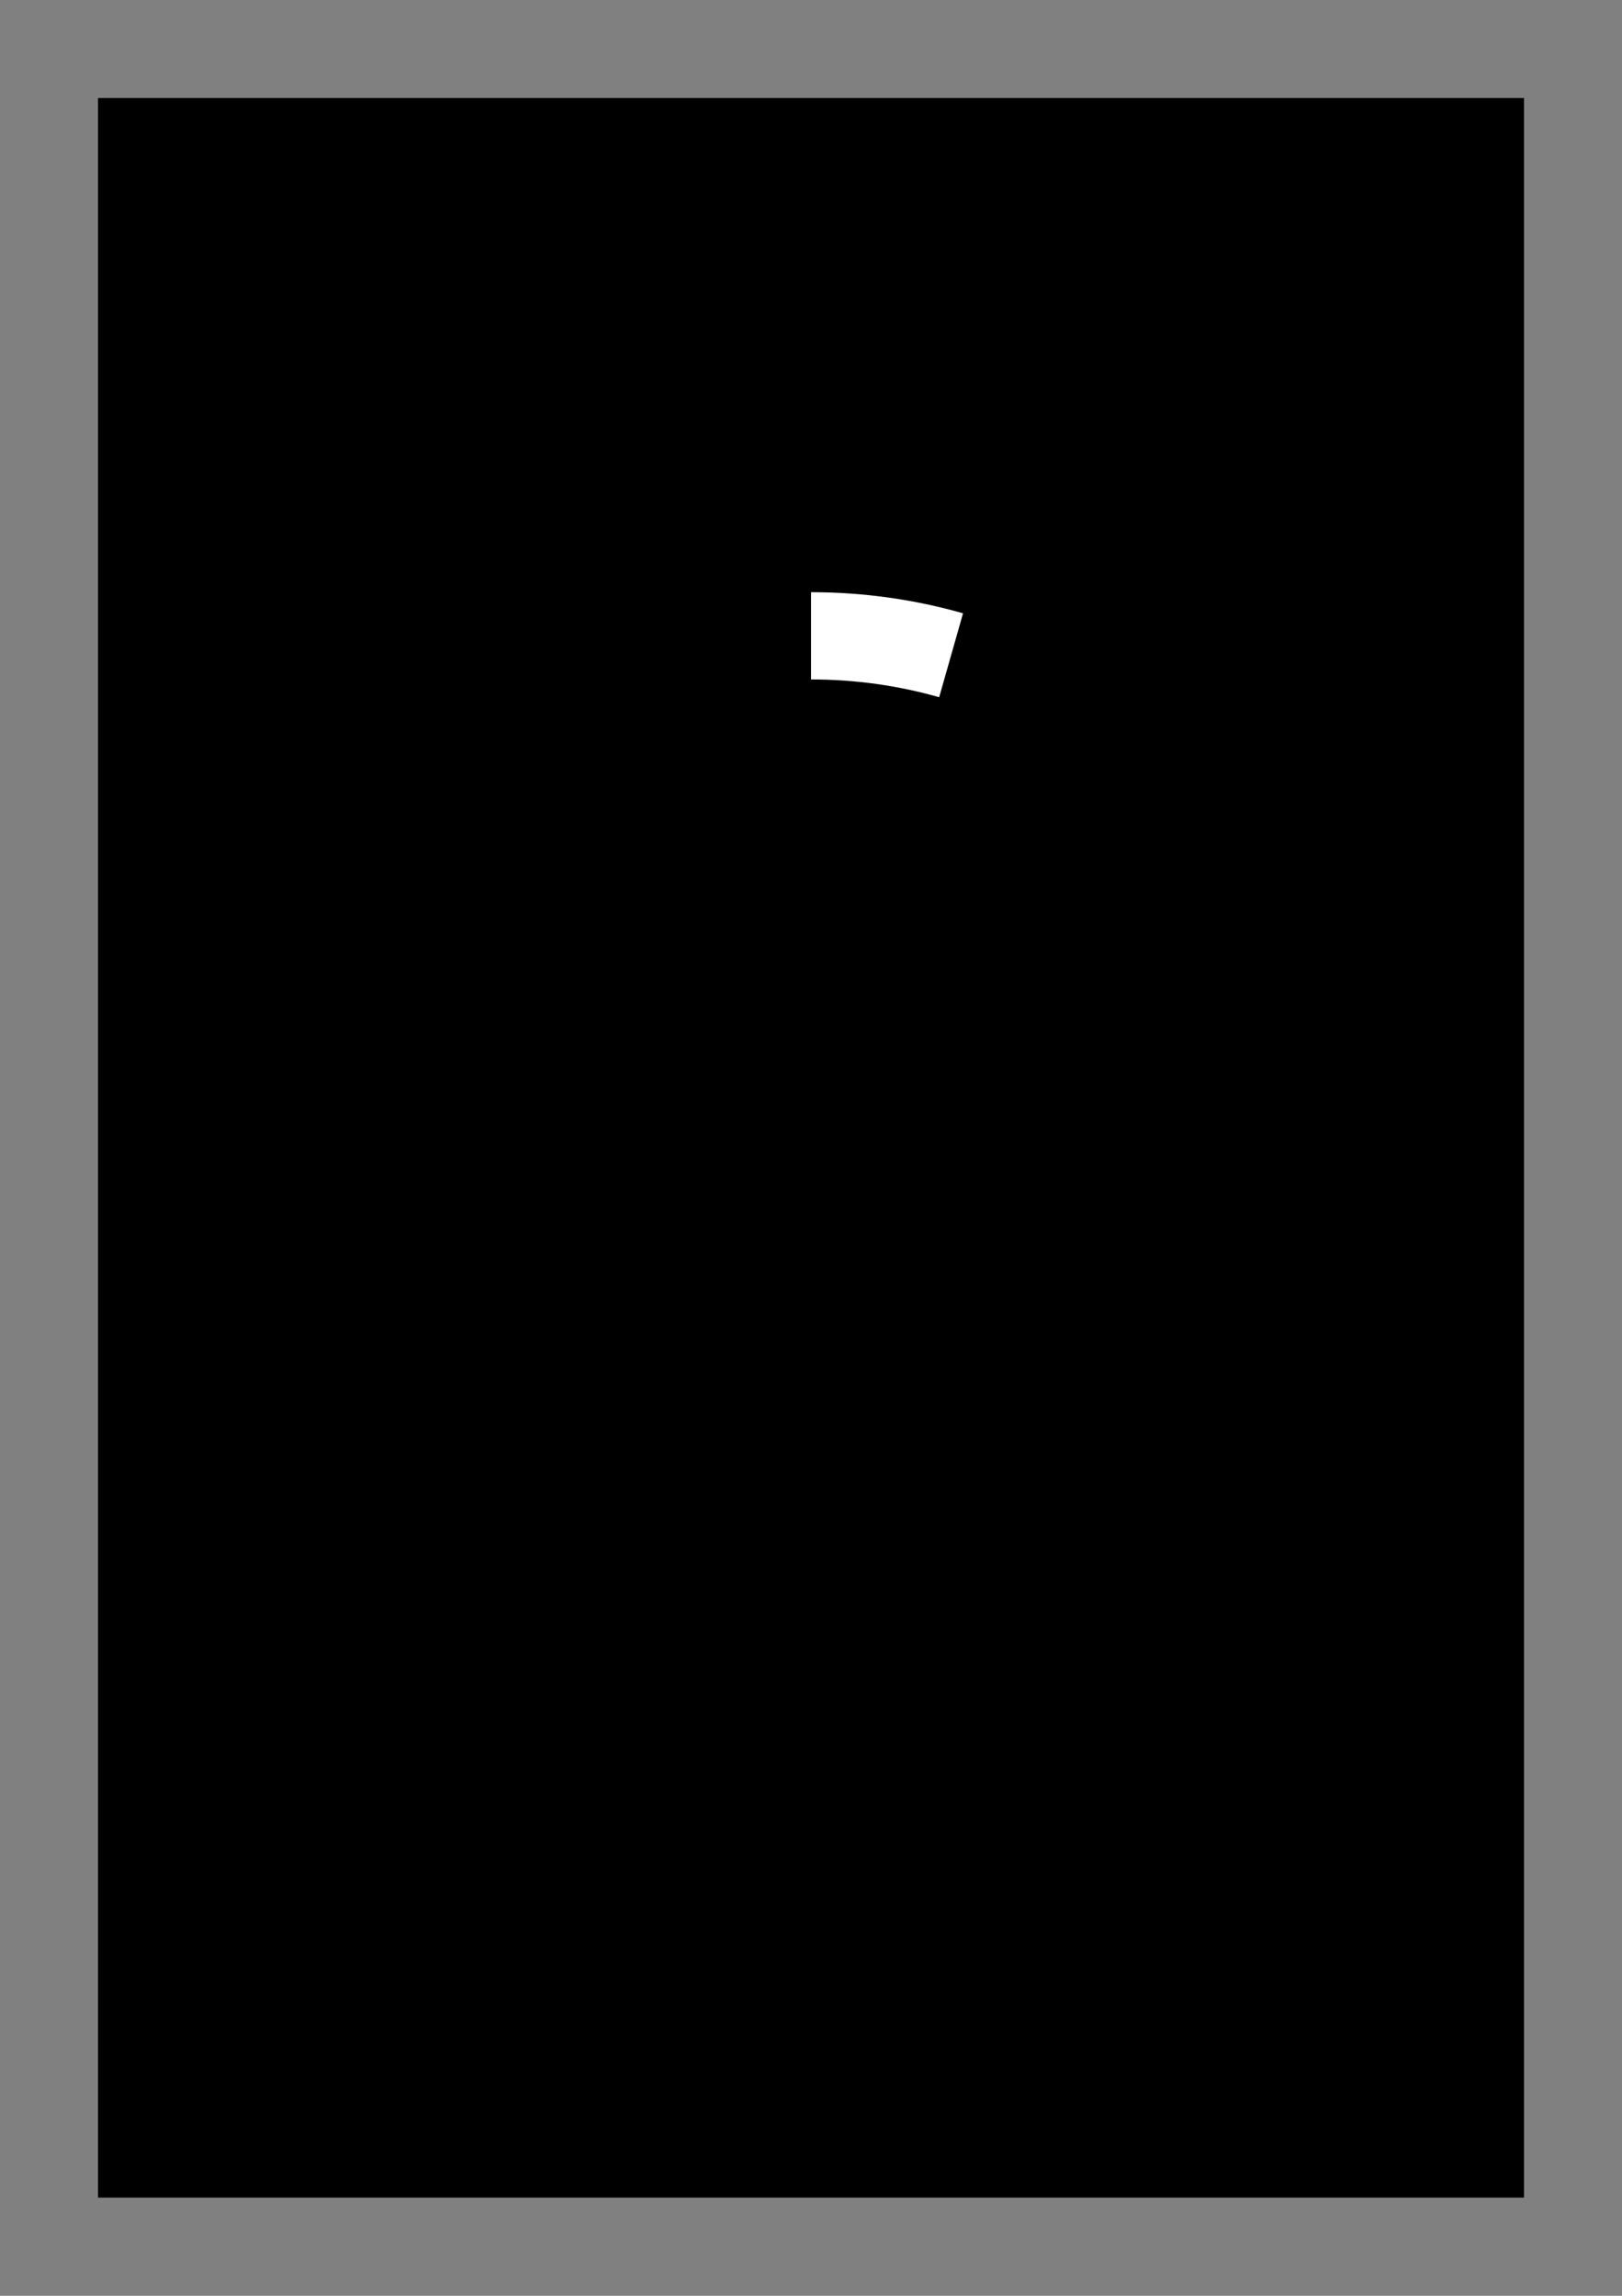 <?xml version="1.0" encoding="UTF-8"?>
<svg xmlns="http://www.w3.org/2000/svg" xmlns:xlink="http://www.w3.org/1999/xlink" width="594.96pt" height="841.92pt" viewBox="0 0 594.96 841.92" version="1.1">
<rect x="0" y="0" width="594.96" height="841.92" fill="#808080" stroke="none"/>
<defs>
<clipPath id="clip1">
  <path d="M 36 36 L 559 36 L 559 805.867 L 36 805.867 Z M 36 36 "/>
</clipPath>
<clipPath id="clip2">
  <path d="M 116 159.434 L 530 159.434 L 530 422 L 116 422 Z M 116 159.434 "/>
</clipPath>
</defs>
<g id="surface1">
<g clip-path="url(#clip1)" clip-rule="nonzero">
<path style=" stroke:none;fill-rule:nonzero;fill:rgb(0%,0%,0%);fill-opacity:1;" d="M 36 36 L 559 36 L 559 805.867 L 36 805.867 Z M 36 36 "/>
<path style=" stroke:none;fill-rule:nonzero;fill:rgb(0%,0%,0%);fill-opacity:1;" d="M 36 36 L 559 36 L 559 805.867 L 36 805.867 Z M 36 36 "/>
</g>
<g clip-path="url(#clip2)" clip-rule="nonzero">
<path style="fill:none;stroke-width:38;stroke-linecap:butt;stroke-linejoin:miter;stroke:rgb(100%,100%,100%);stroke-opacity:1;stroke-miterlimit:4;" d="M 0 -223.001 C 21.152 -223.001 41.618 -220.051 61.012 -214.536 " transform="matrix(0.842,0,0,0.842,297.5,420.934)"/>
</g>
</g>
</svg>
